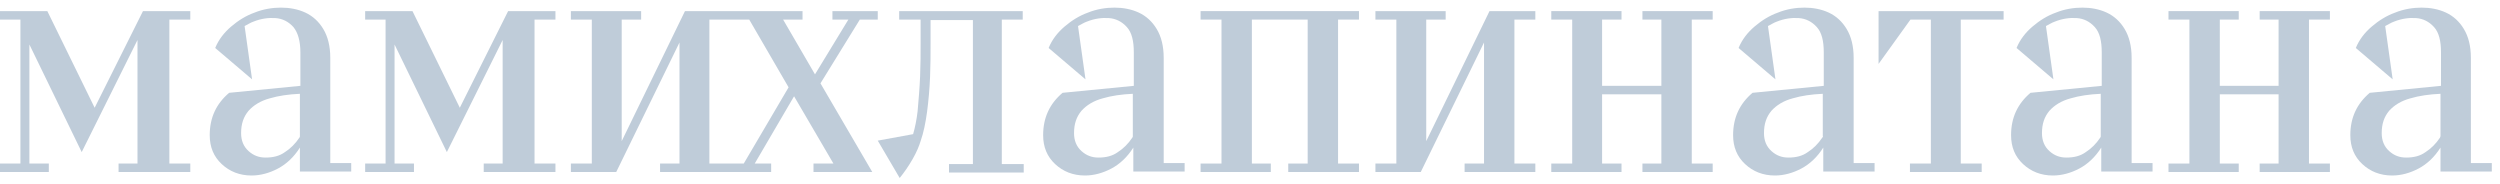<svg width="244" height="18" viewBox="0 0 244 18" fill="none" xmlns="http://www.w3.org/2000/svg">
<path d="M9.238 10.516L4.619 1.084H0V1.911H1.993V15.962H0V16.788H4.765V15.962H2.869V4.342L7.974 14.844L13.419 3.904V15.962H11.572V16.788H18.573V15.962H16.531V1.911H18.573V1.084H13.954L9.238 10.516Z" fill="#BFCCD9"/>
<path d="M32.235 5.655C32.235 4.488 31.992 3.564 31.555 2.835C31.117 2.106 30.534 1.571 29.804 1.23C29.075 0.89 28.248 0.744 27.422 0.744C26.595 0.744 25.672 0.89 24.845 1.23C24.018 1.522 23.241 2.008 22.56 2.592C21.879 3.175 21.344 3.856 21.004 4.682L24.602 7.745L23.873 2.543C24.164 2.397 24.456 2.203 24.748 2.106C25.477 1.814 26.206 1.717 26.887 1.765C27.568 1.814 28.151 2.106 28.637 2.64C29.075 3.175 29.318 4.002 29.318 5.12V8.378L22.365 9.058C21.101 10.128 20.469 11.489 20.469 13.191C20.469 14.358 20.858 15.282 21.636 16.011C22.414 16.74 23.387 17.129 24.553 17.129C25.428 17.129 26.304 16.886 27.13 16.449C27.957 16.011 28.686 15.33 29.27 14.406V16.74H34.278V15.914H32.235V5.655ZM29.221 13.434C28.832 14.018 28.346 14.504 27.811 14.844C27.276 15.233 26.644 15.379 25.915 15.379C25.283 15.379 24.748 15.184 24.262 14.747C23.775 14.309 23.532 13.726 23.532 12.996C23.532 12.073 23.775 11.392 24.262 10.809C24.748 10.274 25.428 9.836 26.352 9.593C27.179 9.35 28.151 9.204 29.27 9.155V13.288C29.27 13.337 29.27 13.386 29.221 13.434Z" fill="#BFCCD9"/>
<path d="M44.877 10.516L40.258 1.084H35.639V1.911H37.632V15.962H35.639V16.788H40.404V15.962H38.508V4.342L43.613 14.844L49.058 3.904V15.962H47.211V16.788H54.212V15.962H52.17V1.911H54.212V1.084H49.593L44.877 10.516Z" fill="#BFCCD9"/>
<path d="M83.919 1.911H85.669V1.084H81.245V1.911H82.801L79.543 7.259L76.431 1.911H78.328V1.084H71.278H71.229H66.853L60.678 13.774V1.911H62.575V1.084H55.719V1.911H57.761V15.962H55.719V16.788H60.144L66.318 4.147V15.962H64.422V16.788H70.986H71.278H75.264V15.962H73.66L77.501 9.398L81.342 15.962H79.397V16.788H85.134L80.078 8.134L83.919 1.911ZM70.986 15.962H69.236V1.911H71.229H71.278H73.125L76.966 8.523L72.59 15.962H71.278H70.986Z" fill="#BFCCD9"/>
<path d="M87.76 1.911H89.851C89.851 2.494 89.851 3.272 89.851 4.244C89.851 5.217 89.851 6.286 89.802 7.453C89.754 8.62 89.656 9.738 89.559 10.857C89.462 11.683 89.316 12.413 89.121 13.093L85.669 13.725L87.809 17.372C88.246 16.837 88.684 16.205 89.073 15.524C89.462 14.844 89.705 14.26 89.851 13.774C90.142 12.947 90.337 11.975 90.483 10.905C90.629 9.787 90.726 8.669 90.775 7.502C90.823 6.335 90.823 5.265 90.823 4.293C90.823 3.321 90.823 2.543 90.823 1.959H94.956V16.011H92.622V16.837H99.915V16.011H97.776V1.911H99.818V1.084H87.76V1.911Z" fill="#BFCCD9"/>
<path d="M113.577 5.655C113.577 4.488 113.334 3.564 112.897 2.835C112.459 2.106 111.876 1.571 111.146 1.23C110.417 0.89 109.591 0.744 108.764 0.744C107.937 0.744 107.014 0.89 106.187 1.23C105.361 1.522 104.583 2.008 103.902 2.592C103.221 3.175 102.686 3.856 102.346 4.682L105.944 7.745L105.215 2.543C105.506 2.397 105.798 2.203 106.09 2.106C106.819 1.814 107.549 1.717 108.229 1.765C108.91 1.814 109.493 2.106 109.98 2.64C110.466 3.175 110.66 4.002 110.66 5.12V8.378L103.707 9.058C102.443 10.128 101.811 11.489 101.811 13.191C101.811 14.358 102.2 15.282 102.978 16.011C103.756 16.74 104.729 17.129 105.895 17.129C106.771 17.129 107.646 16.886 108.472 16.449C109.299 16.011 110.028 15.33 110.612 14.406V16.74H115.62V15.914H113.577V5.655ZM110.514 13.434C110.125 14.018 109.639 14.504 109.104 14.844C108.57 15.233 107.937 15.379 107.208 15.379C106.576 15.379 106.041 15.184 105.555 14.747C105.069 14.309 104.826 13.726 104.826 12.996C104.826 12.073 105.069 11.392 105.555 10.809C106.041 10.274 106.722 9.836 107.646 9.593C108.472 9.35 109.445 9.204 110.563 9.155V13.288C110.563 13.337 110.563 13.386 110.514 13.434Z" fill="#BFCCD9"/>
<path d="M117.176 1.911H119.218V15.962H117.176V16.788H124.031V15.962H122.183V1.911H127.629V15.962H125.733V16.788H132.637V15.962H130.595V1.911H132.637V1.084H117.176V1.911Z" fill="#BFCCD9"/>
<path d="M139.201 13.774V1.911H141.097V1.084H134.241V1.911H136.284V15.962H134.241V16.788H138.666L144.841 4.147V15.962H142.945V16.788H149.849V15.962H147.807V1.911H149.849V1.084H145.376L139.201 13.774Z" fill="#BFCCD9"/>
<path d="M160.302 1.911H162.15V8.377H156.364V1.911H158.26V1.084H151.405V1.911H153.447V15.962H151.405V16.788H158.26V15.962H156.364V9.204H162.15V15.962H160.302V16.788H167.158V15.962H165.116V1.911H167.158V1.084H160.302V1.911Z" fill="#BFCCD9"/>
<path d="M180.917 5.655C180.917 4.488 180.674 3.564 180.236 2.835C179.799 2.106 179.215 1.571 178.486 1.23C177.757 0.89 176.93 0.744 176.104 0.744C175.277 0.744 174.353 0.89 173.527 1.23C172.7 1.522 171.922 2.008 171.242 2.592C170.561 3.175 170.026 3.856 169.686 4.682L173.284 7.745L172.554 2.543C172.846 2.397 173.138 2.203 173.429 2.106C174.159 1.814 174.888 1.717 175.569 1.765C176.249 1.814 176.833 2.106 177.319 2.64C177.805 3.175 178 4.002 178 5.12V8.378L171.047 9.058C169.783 10.128 169.151 11.489 169.151 13.191C169.151 14.358 169.54 15.282 170.318 16.011C171.096 16.74 172.068 17.129 173.235 17.129C174.11 17.129 174.985 16.886 175.812 16.449C176.638 16.011 177.368 15.33 177.951 14.406V16.74H182.959V15.914H180.917V5.655ZM177.854 13.434C177.465 14.018 176.979 14.504 176.444 14.844C175.909 15.233 175.277 15.379 174.548 15.379C173.916 15.379 173.381 15.184 172.895 14.747C172.408 14.309 172.165 13.726 172.165 12.996C172.165 12.073 172.408 11.392 172.895 10.809C173.381 10.274 174.062 9.836 174.985 9.593C175.812 9.35 176.784 9.204 177.903 9.155V13.288C177.951 13.337 177.903 13.386 177.854 13.434Z" fill="#BFCCD9"/>
<path d="M183.348 6.238L186.46 1.911H188.453V15.962H186.411V16.788H193.413V15.962H191.371V1.911H195.552V1.084H183.348V6.238Z" fill="#BFCCD9"/>
<path d="M208.047 5.655C208.047 4.488 207.804 3.564 207.367 2.835C206.929 2.106 206.346 1.571 205.616 1.23C204.887 0.89 204.061 0.744 203.234 0.744C202.407 0.744 201.484 0.89 200.657 1.23C199.831 1.522 199.053 2.008 198.372 2.592C197.691 3.175 197.156 3.856 196.816 4.682L200.414 7.745L199.685 2.543C199.976 2.397 200.268 2.203 200.56 2.106C201.289 1.814 202.018 1.717 202.699 1.765C203.38 1.814 203.963 2.106 204.449 2.64C204.936 3.175 205.13 4.002 205.13 5.12V8.378L198.177 9.058C196.913 10.128 196.281 11.489 196.281 13.191C196.281 14.358 196.67 15.282 197.448 16.011C198.226 16.74 199.198 17.129 200.365 17.129C201.241 17.129 202.116 16.886 202.942 16.449C203.769 16.011 204.498 15.33 205.082 14.406V16.74H210.089V15.914H208.047V5.655ZM204.984 13.434C204.595 14.018 204.109 14.504 203.574 14.844C203.04 15.233 202.407 15.379 201.678 15.379C201.046 15.379 200.511 15.184 200.025 14.747C199.539 14.309 199.296 13.726 199.296 12.996C199.296 12.073 199.539 11.392 200.025 10.809C200.511 10.274 201.192 9.836 202.116 9.593C202.942 9.35 203.915 9.204 205.033 9.155V13.288C205.033 13.337 205.033 13.386 204.984 13.434Z" fill="#BFCCD9"/>
<path d="M220.543 1.911H222.39V8.377H216.653V1.911H218.501V1.084H211.645V1.911H213.687V15.962H211.645V16.788H218.501V15.962H216.653V9.204H222.39V15.962H220.543V16.788H227.398V15.962H225.356V1.911H227.398V1.084H220.543V1.911Z" fill="#BFCCD9"/>
<path d="M241.158 15.962V5.655C241.158 4.488 240.915 3.564 240.477 2.835C240.04 2.106 239.456 1.571 238.727 1.23C237.998 0.89 237.171 0.744 236.345 0.744C235.518 0.744 234.594 0.89 233.768 1.23C232.941 1.522 232.163 2.008 231.483 2.592C230.802 3.175 230.267 3.856 229.927 4.682L233.525 7.745L232.795 2.543C233.087 2.397 233.379 2.203 233.67 2.106C234.4 1.814 235.129 1.717 235.81 1.765C236.49 1.814 237.074 2.106 237.56 2.64C238.046 3.175 238.241 4.002 238.241 5.12V8.378L231.288 9.058C230.024 10.128 229.392 11.489 229.392 13.191C229.392 14.358 229.781 15.282 230.559 16.011C231.337 16.74 232.309 17.129 233.476 17.129C234.351 17.129 235.226 16.886 236.053 16.449C236.879 16.011 237.609 15.33 238.192 14.406V16.74H243.2V15.914H241.158V15.962ZM238.144 13.434C237.755 14.018 237.268 14.504 236.734 14.844C236.199 15.233 235.567 15.379 234.837 15.379C234.205 15.379 233.67 15.184 233.184 14.747C232.698 14.309 232.455 13.726 232.455 12.996C232.455 12.073 232.698 11.392 233.184 10.809C233.67 10.274 234.351 9.836 235.275 9.593C236.101 9.35 237.074 9.204 238.192 9.155V13.288C238.192 13.337 238.144 13.386 238.144 13.434Z" fill="#BFCCD9"/>
</svg>
